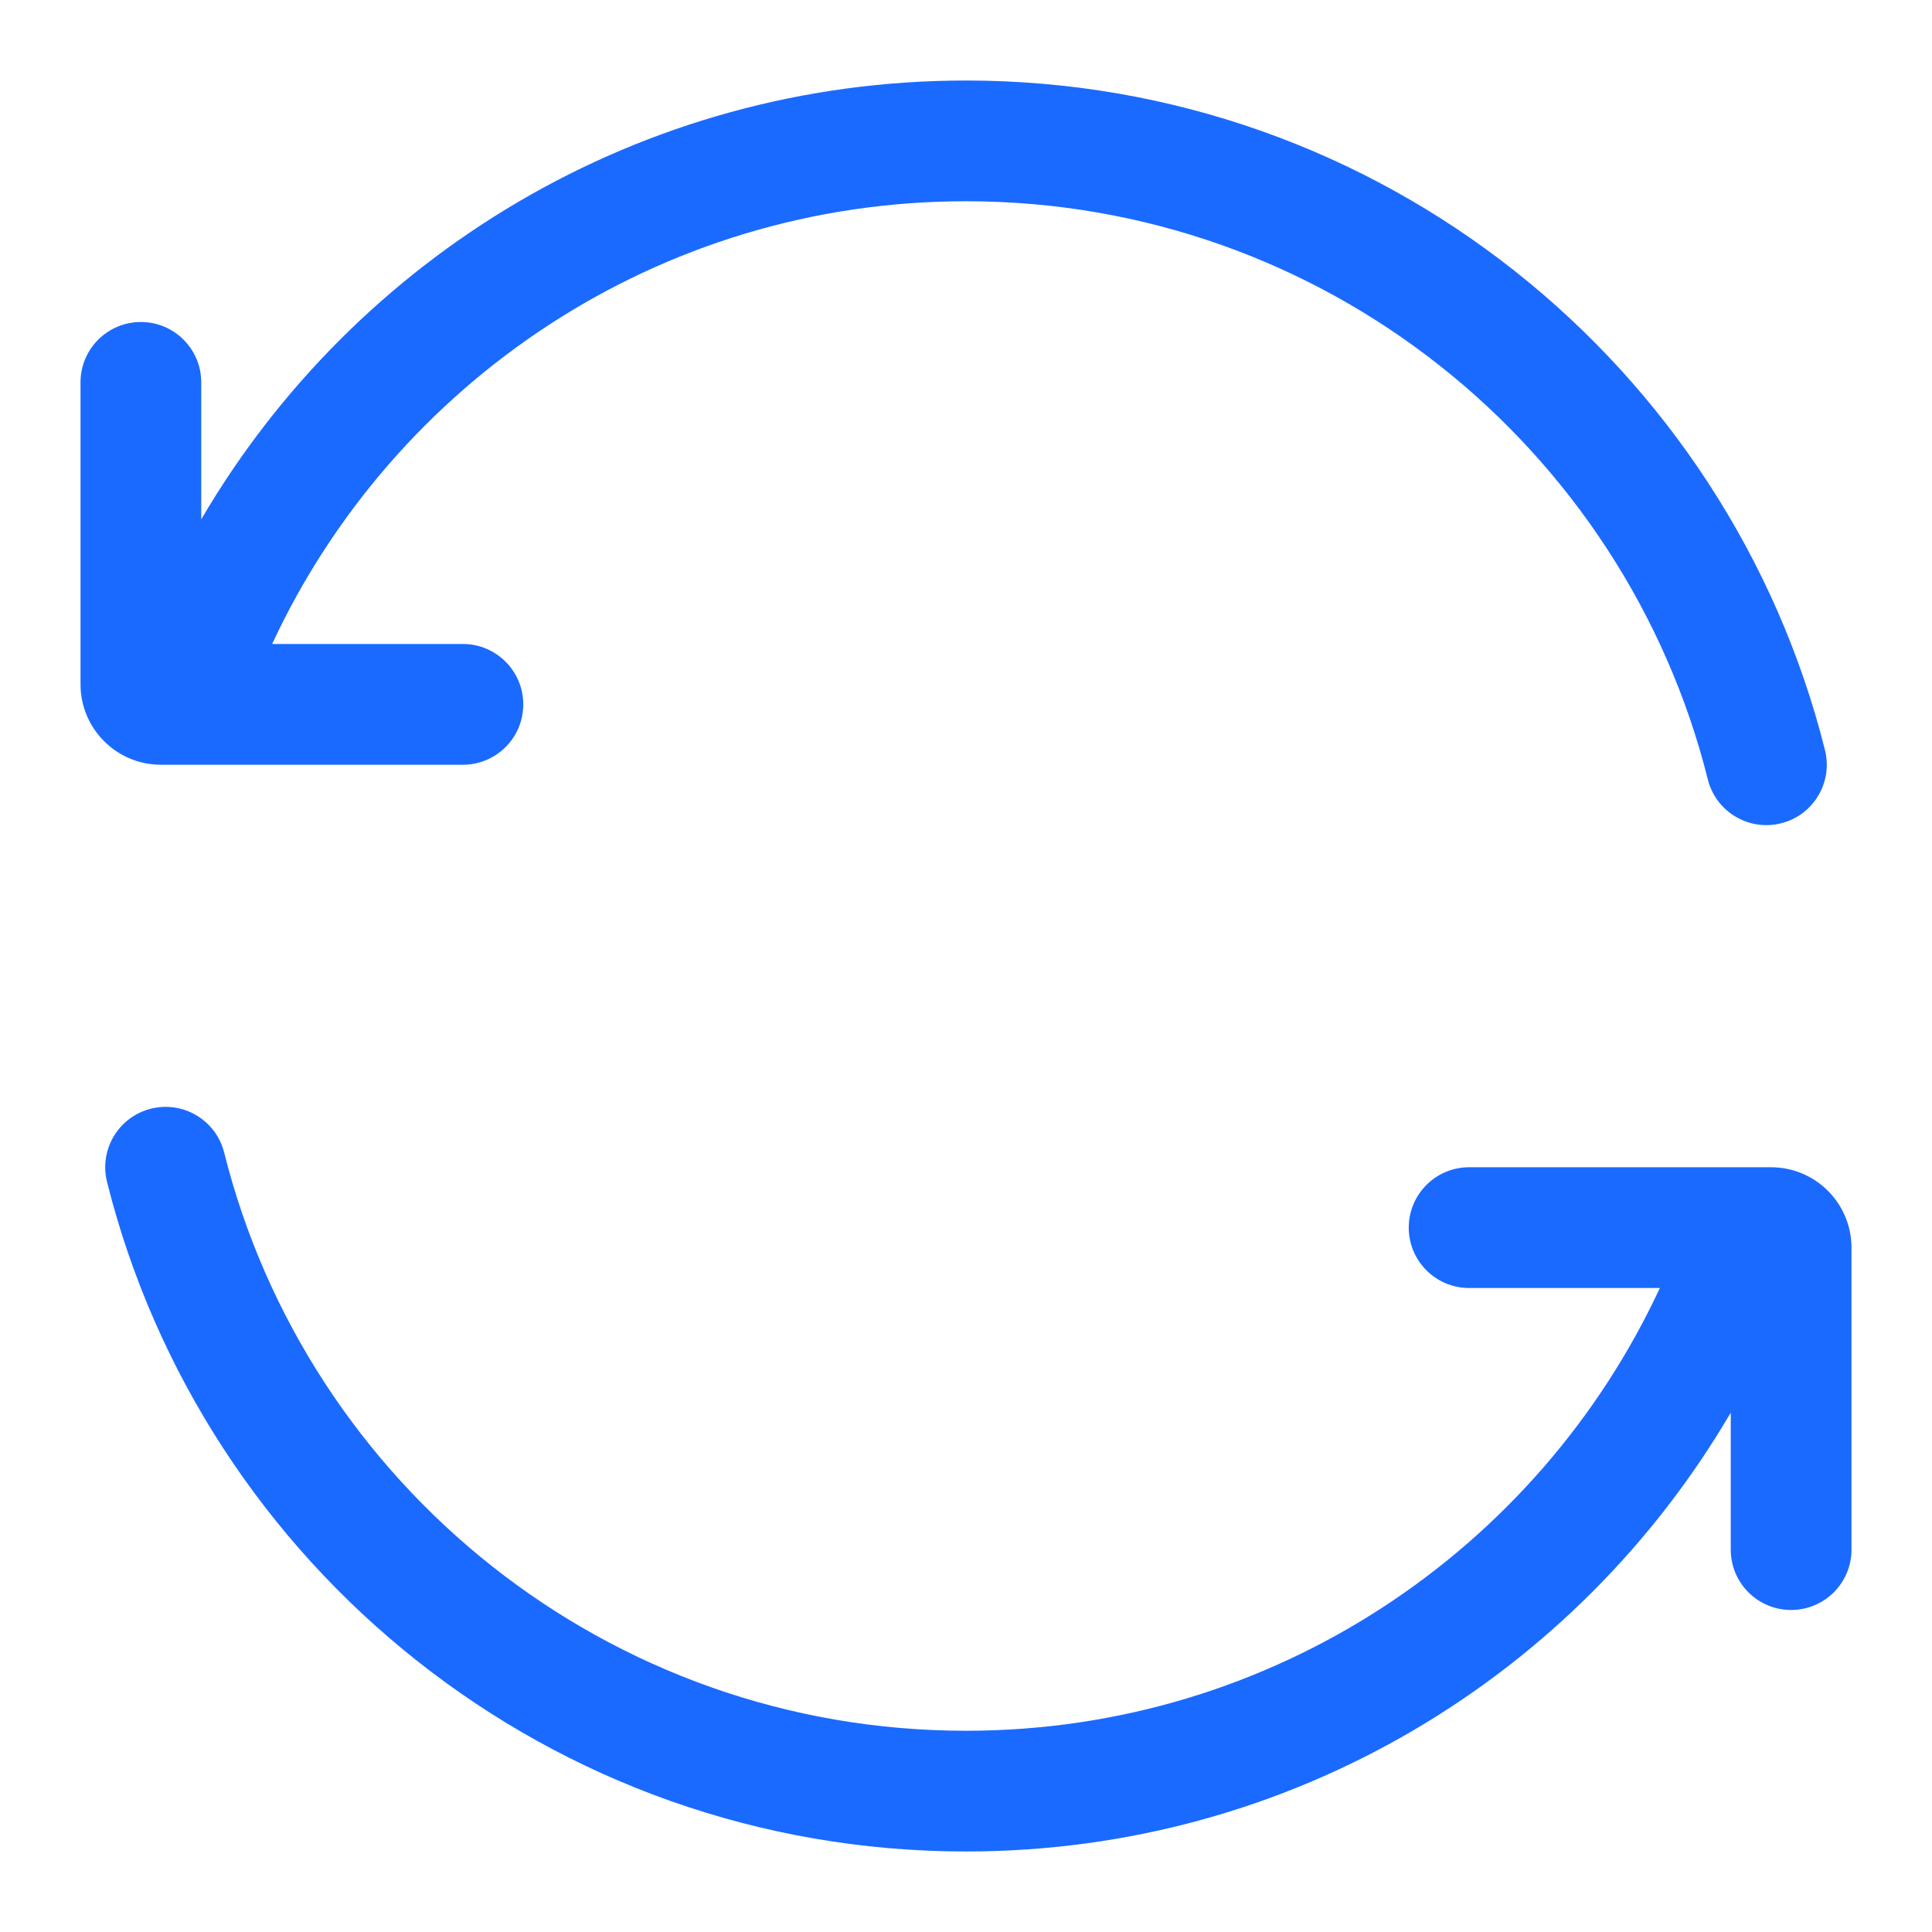 <svg width="43" height="43" viewBox="0 0 43 43" fill="none" xmlns="http://www.w3.org/2000/svg">
<path d="M6.057 14.333C8.763 8.512 14.662 4.479 21.5 4.479C29.466 4.479 36.158 9.954 38.011 17.348C38.191 18.067 38.921 18.505 39.641 18.324C40.361 18.144 40.798 17.414 40.618 16.694C38.472 8.133 30.728 1.792 21.5 1.792C14.239 1.792 7.898 5.718 4.479 11.559V8.51C4.479 7.768 3.878 7.167 3.135 7.167C2.393 7.167 1.792 7.768 1.792 8.51V15.229C1.792 16.219 2.594 17.021 3.583 17.021H10.302C11.044 17.021 11.646 16.419 11.646 15.677C11.646 14.935 11.044 14.333 10.302 14.333H6.057Z" fill="#1A6AFF"/>
<path d="M4.989 25.652C4.809 24.933 4.079 24.495 3.359 24.676C2.639 24.856 2.202 25.586 2.382 26.306C4.528 34.867 12.272 41.208 21.5 41.208C28.761 41.208 35.102 37.282 38.521 31.441V34.49C38.521 35.232 39.122 35.833 39.864 35.833C40.607 35.833 41.208 35.232 41.208 34.49V27.771C41.208 26.781 40.406 25.979 39.417 25.979H32.698C31.956 25.979 31.354 26.581 31.354 27.323C31.354 28.065 31.956 28.667 32.698 28.667H36.943C34.237 34.488 28.338 38.521 21.5 38.521C13.533 38.521 6.842 33.046 4.989 25.652Z" fill="#1A6AFF"/>
</svg>
